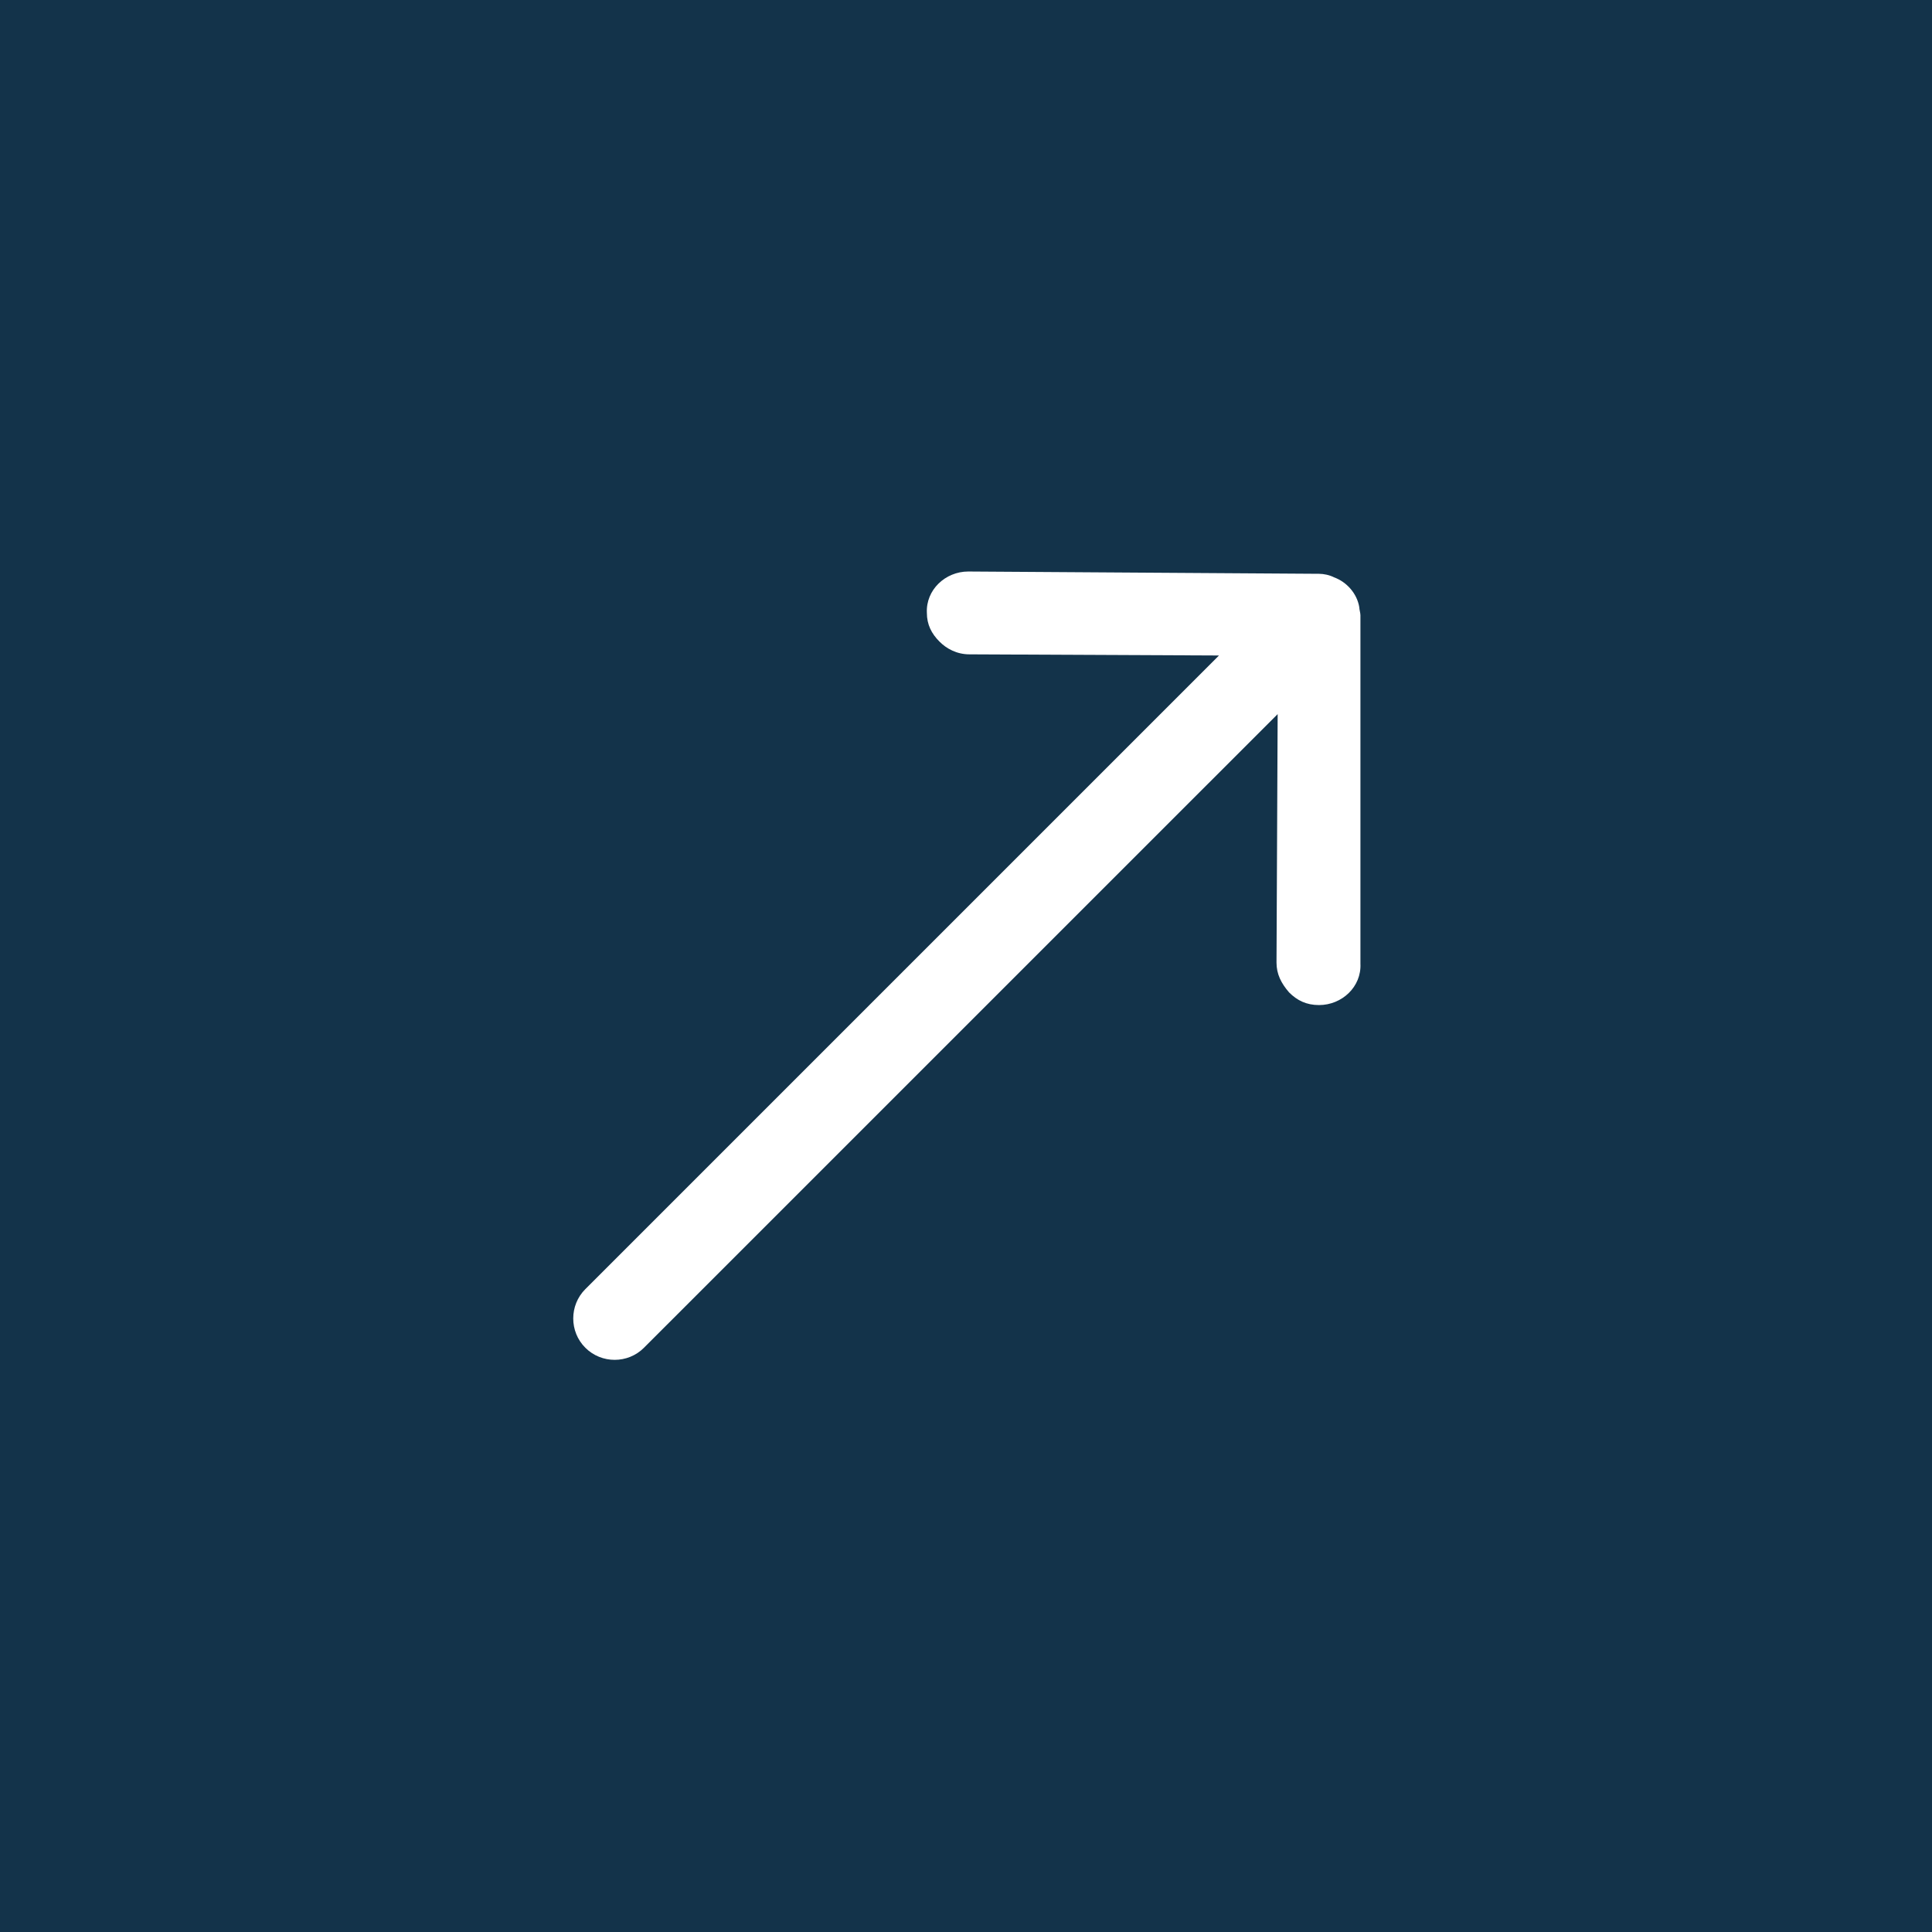 <?xml version="1.0" encoding="UTF-8"?>
<svg width="32px" height="32px" viewBox="0 0 32 32" version="1.1" xmlns="http://www.w3.org/2000/svg" xmlns:xlink="http://www.w3.org/1999/xlink">
    <!-- Generator: Sketch 43.2 (39069) - http://www.bohemiancoding.com/sketch -->
    <title>icon/curtail</title>
    <desc>Created with Sketch.</desc>
    <defs></defs>
    <g id="Page-1" stroke="none" stroke-width="1" fill="none" fill-rule="evenodd">
        <g id="3.2-Player-(with-platform+map)" transform="translate(-1249, -198)">
            <g id="pop-up-video" transform="translate(321, 189)">
                <g id="border">
                    <g id="top-menu" transform="translate(40, 9)">
                        <g id="icon/move" transform="translate(888, 0)">
                            <rect id="bg" fill="#13334A" x="0" y="0" width="32" height="32"></rect>
                            <g id="noun_929410" stroke-width="1" transform="translate(9.333, 9.333)" fill="#FFFFFF">
                                <path d="M6.229,1.295 C6.343,1.41 6.514,1.505 6.724,1.505 L10.857,1.524 L0.362,12.019 C0.095,12.286 0.095,12.724 0.362,12.99 C0.629,13.257 1.067,13.257 1.333,12.99 L11.829,2.495 L11.81,6.61 C11.81,6.8 11.886,6.952 12.019,7.105 C12.152,7.238 12.305,7.314 12.514,7.314 C12.895,7.314 13.219,7.01 13.2,6.629 L13.2,0.857 C13.2,0.819 13.181,0.762 13.181,0.724 C13.143,0.495 12.971,0.305 12.762,0.229 C12.686,0.19 12.59,0.171 12.514,0.171 L12.514,0.171 L6.705,0.133 C6.324,0.133 6,0.438 6.019,0.819 C6.019,1.01 6.095,1.162 6.229,1.295 Z" id="Shape" fill-rule="nonzero"></path>
                            </g>
                        </g>
                    </g>
                </g>
            </g>
        </g>
    </g>
</svg>